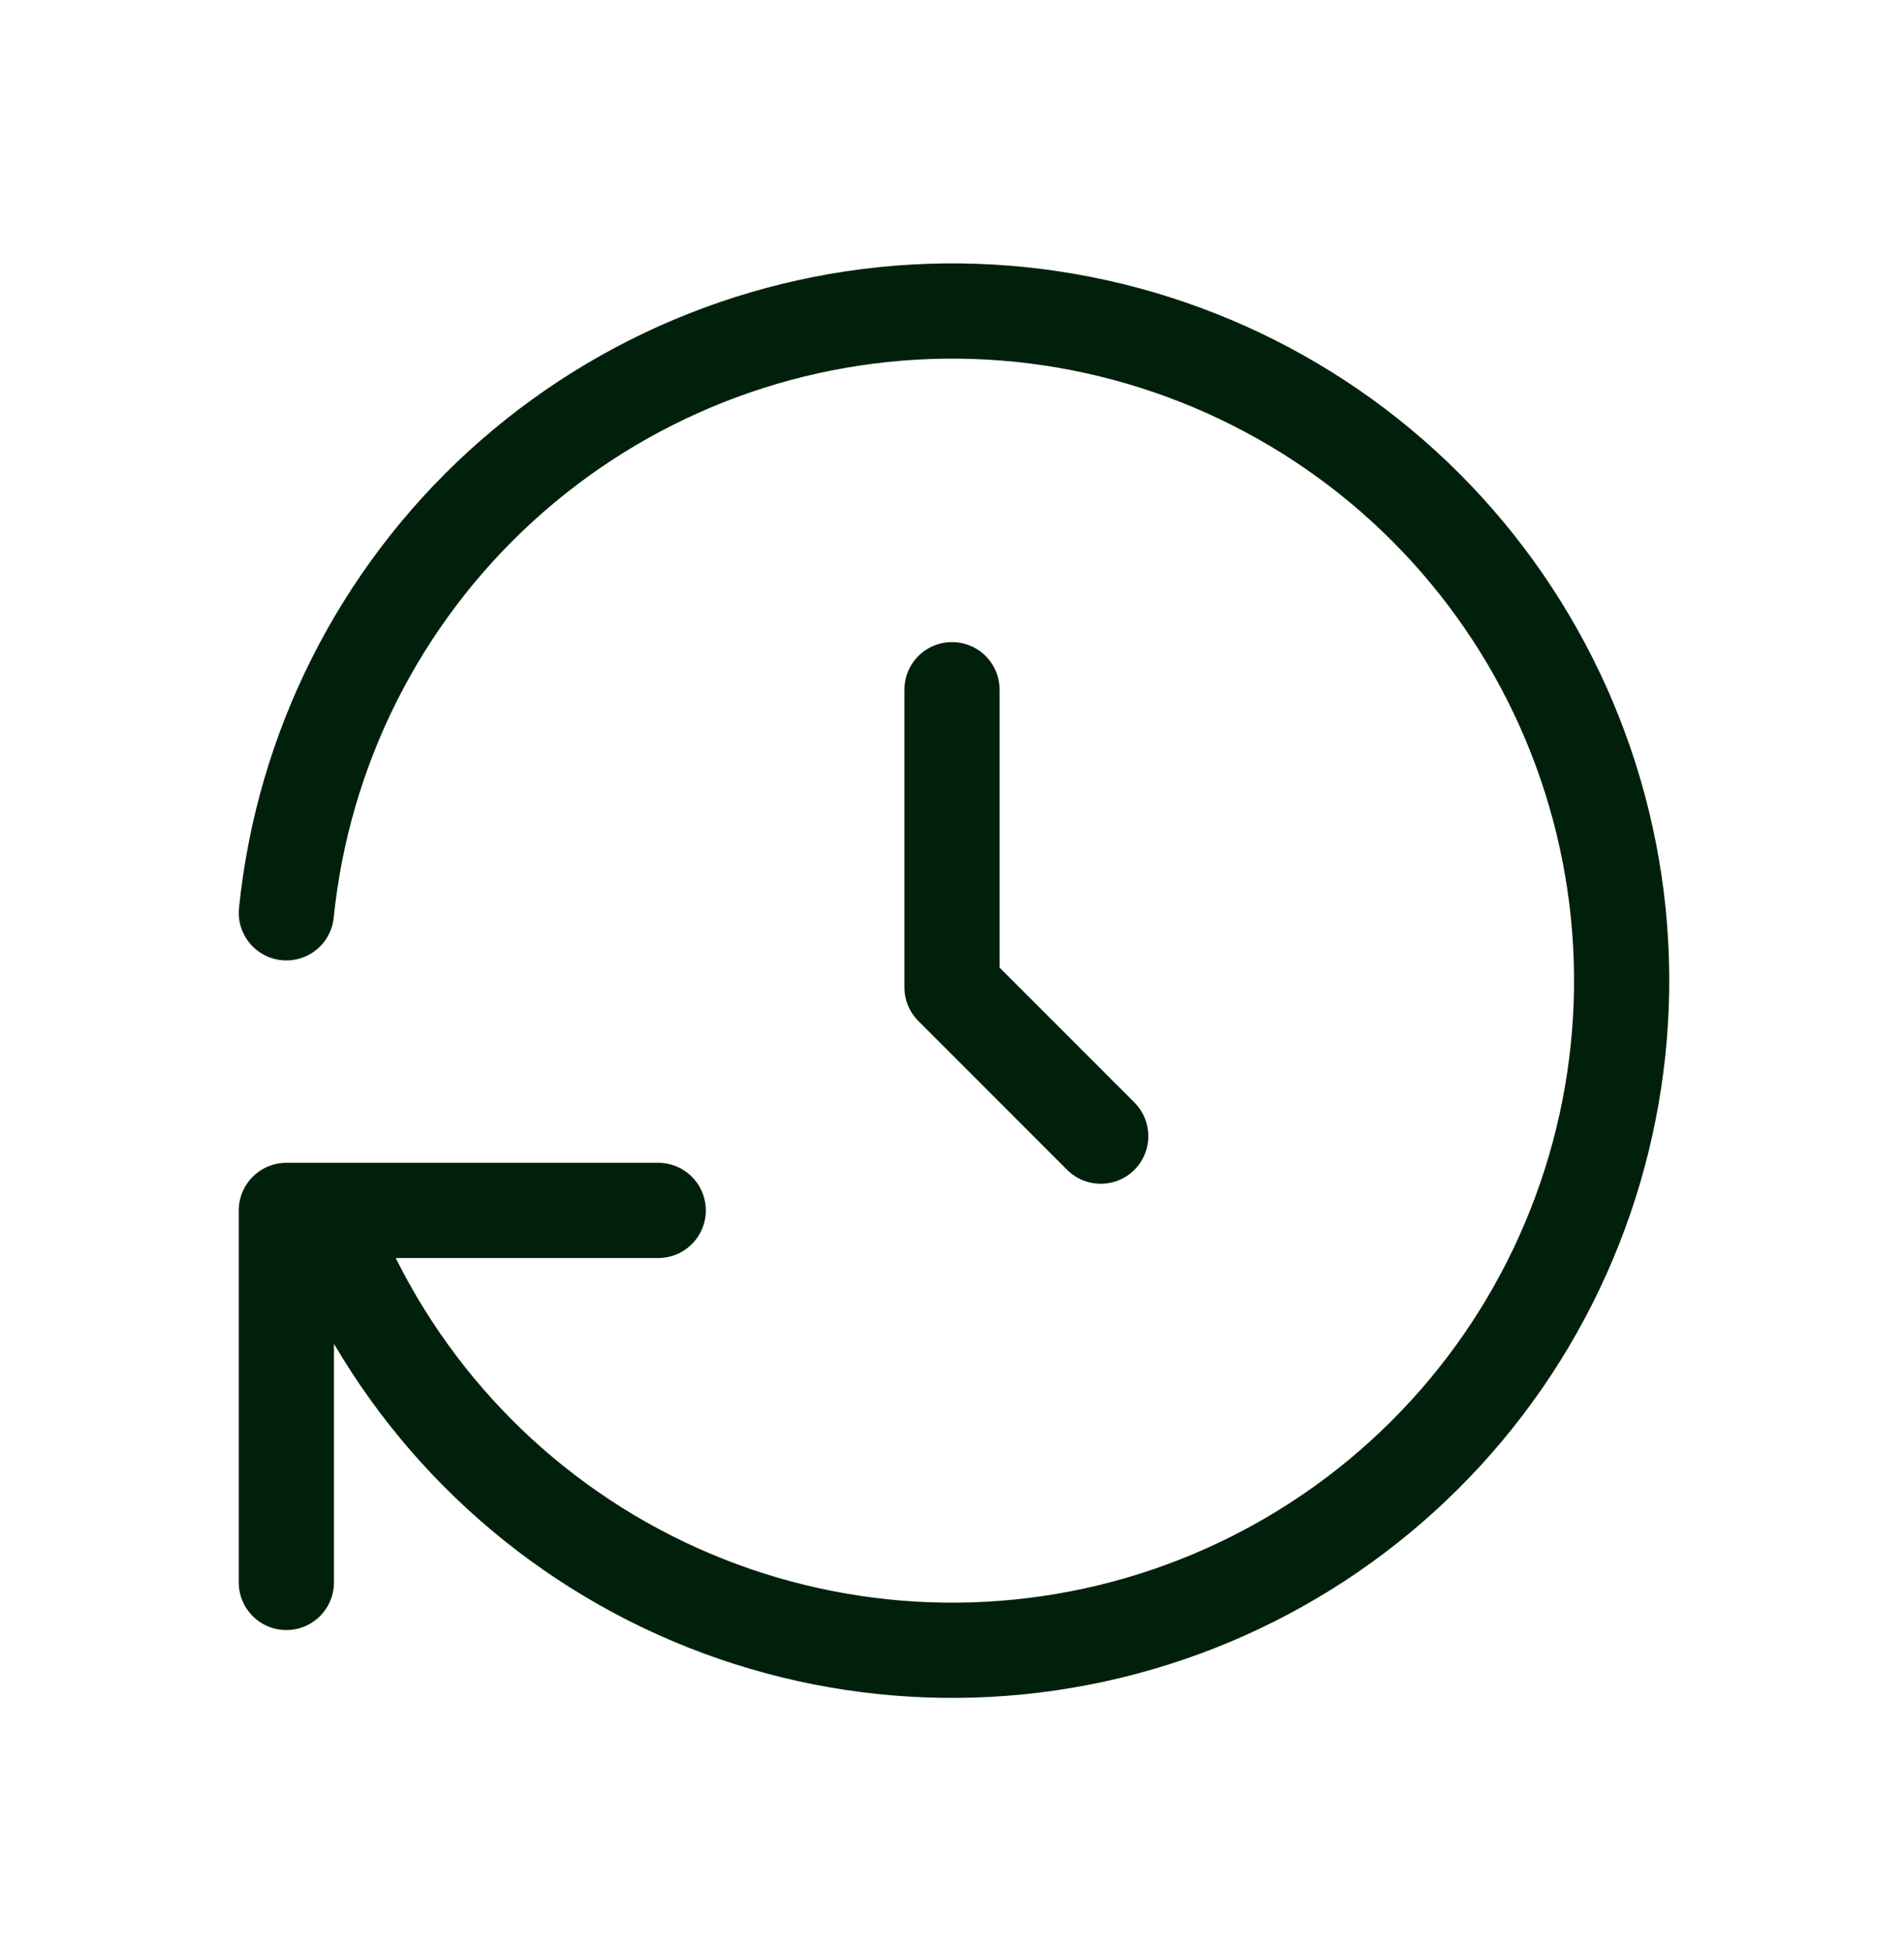 <svg width="40" height="41" viewBox="0 0 40 41" fill="none" xmlns="http://www.w3.org/2000/svg">
<path d="M20 14.484V20.734L23.125 23.859" stroke="#00200B" stroke-width="2" stroke-linecap="round" stroke-linejoin="round"/>
<path d="M6.016 19.169C6.366 15.731 7.969 12.543 10.52 10.212C13.071 7.882 16.39 6.572 19.845 6.532C23.3 6.493 26.649 7.727 29.252 9.998C31.855 12.27 33.531 15.421 33.96 18.849C34.388 22.278 33.539 25.744 31.576 28.587C29.612 31.43 26.67 33.45 23.311 34.262C19.953 35.074 16.413 34.622 13.367 32.991C10.321 31.36 7.982 28.664 6.797 25.419M6.016 33.231V25.419H13.828" stroke="#00200B" stroke-width="2" stroke-linecap="round" stroke-linejoin="round"/>
</svg>
